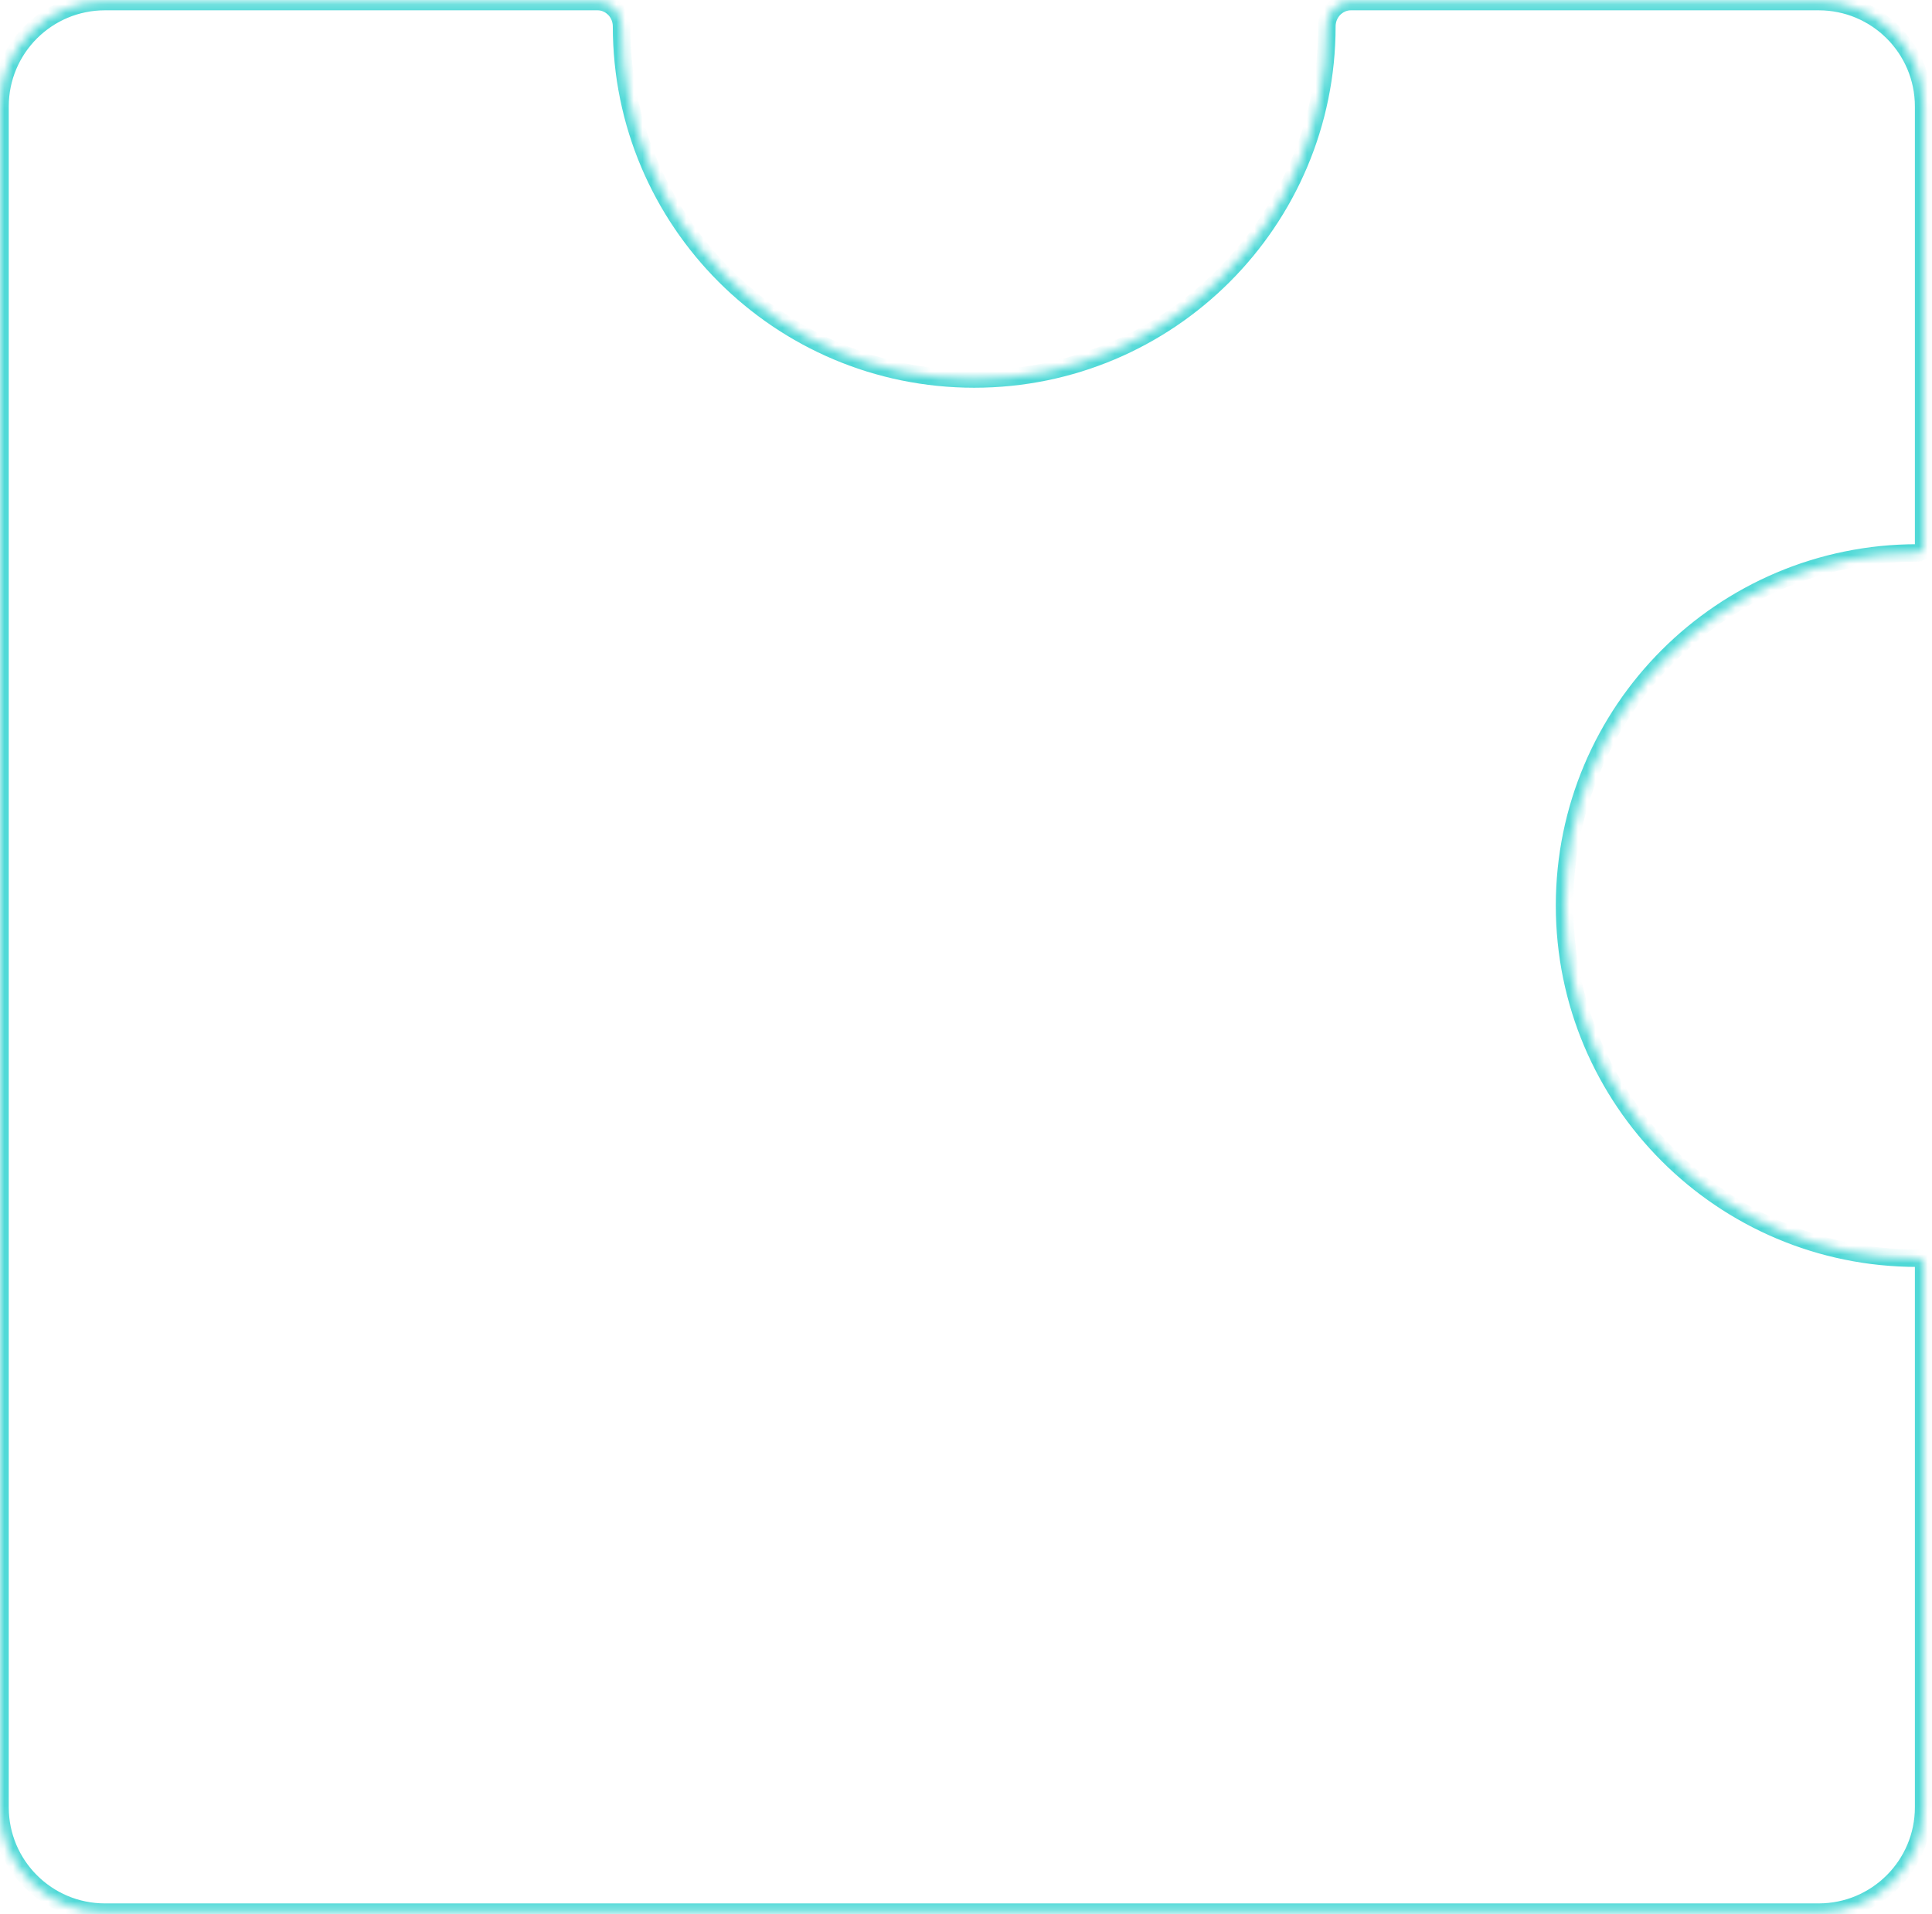 <svg width="221" height="219" viewBox="0 0 221 219" fill="none" xmlns="http://www.w3.org/2000/svg">
<g filter="url(#filter0_b_3303_78745)">
<mask id="path-1-inside-1_3303_78745" fill="white">
<path fill-rule="evenodd" clip-rule="evenodd" d="M111.439 43.358C89.159 43.358 71.098 25.296 71.098 3.017C71.098 1.482 69.892 0.18 68.357 0.18H12.001C5.374 0.18 0.001 5.552 0.001 12.18V206.754C0.001 213.382 5.374 218.754 12.001 218.754H208.043C214.67 218.754 220.043 213.382 220.043 206.754V144.667C220.043 144.264 219.712 143.94 219.309 143.94C197.03 143.94 178.968 125.878 178.968 103.599C178.968 81.319 197.03 63.258 219.309 63.258C219.712 63.258 220.043 62.934 220.043 62.531V12.18C220.043 5.552 214.67 0.18 208.043 0.18H154.521C152.986 0.18 151.78 1.482 151.78 3.017C151.78 25.296 133.719 43.358 111.439 43.358Z"/>
</mask>
<path d="M72.098 3.017C72.098 24.744 89.712 42.358 111.439 42.358V44.358C88.607 44.358 70.098 25.849 70.098 3.017H72.098ZM12.001 -0.82H68.357V1.18H12.001V-0.82ZM-0.999 206.754V12.18H1.001V206.754H-0.999ZM208.043 219.754H12.001V217.754H208.043V219.754ZM221.043 144.667V206.754H219.043V144.667H221.043ZM179.968 103.599C179.968 125.326 197.582 142.94 219.309 142.94V144.94C196.477 144.94 177.968 126.431 177.968 103.599H179.968ZM219.309 64.258C197.582 64.258 179.968 81.871 179.968 103.599H177.968C177.968 80.767 196.477 62.258 219.309 62.258V64.258ZM221.043 12.18V62.531H219.043V12.18H221.043ZM154.521 -0.82H208.043V1.18H154.521V-0.82ZM111.439 42.358C133.166 42.358 150.78 24.744 150.78 3.017H152.78C152.78 25.849 134.271 44.358 111.439 44.358V42.358ZM154.521 1.18C153.582 1.18 152.78 1.989 152.78 3.017H150.78C150.78 0.974 152.389 -0.82 154.521 -0.82V1.18ZM219.043 12.18C219.043 6.105 214.118 1.18 208.043 1.18V-0.82C215.223 -0.82 221.043 5 221.043 12.18H219.043ZM219.309 62.258C219.172 62.258 219.043 62.37 219.043 62.531H221.043C221.043 63.498 220.253 64.258 219.309 64.258V62.258ZM219.043 144.667C219.043 144.828 219.172 144.94 219.309 144.94V142.94C220.253 142.94 221.043 143.7 221.043 144.667H219.043ZM208.043 217.754C214.118 217.754 219.043 212.829 219.043 206.754H221.043C221.043 213.934 215.223 219.754 208.043 219.754V217.754ZM1.001 206.754C1.001 212.829 5.926 217.754 12.001 217.754V219.754C4.822 219.754 -0.999 213.934 -0.999 206.754H1.001ZM12.001 1.18C5.926 1.18 1.001 6.105 1.001 12.18H-0.999C-0.999 5 4.822 -0.82 12.001 -0.82V1.18ZM70.098 3.017C70.098 1.989 69.296 1.18 68.357 1.18V-0.82C70.489 -0.82 72.098 0.974 72.098 3.017H70.098Z" fill="#50D9D7" mask="url(#path-1-inside-1_3303_78745)"/>
</g>
<defs>
<filter id="filter0_b_3303_78745" x="-39.998" y="-39.82" width="300.041" height="298.575" filterUnits="userSpaceOnUse" color-interpolation-filters="sRGB">
<feFlood flood-opacity="0" result="BackgroundImageFix"/>
<feGaussianBlur in="BackgroundImageFix" stdDeviation="20"/>
<feComposite in2="SourceAlpha" operator="in" result="effect1_backgroundBlur_3303_78745"/>
<feBlend mode="normal" in="SourceGraphic" in2="effect1_backgroundBlur_3303_78745" result="shape"/>
</filter>
</defs>
</svg>

